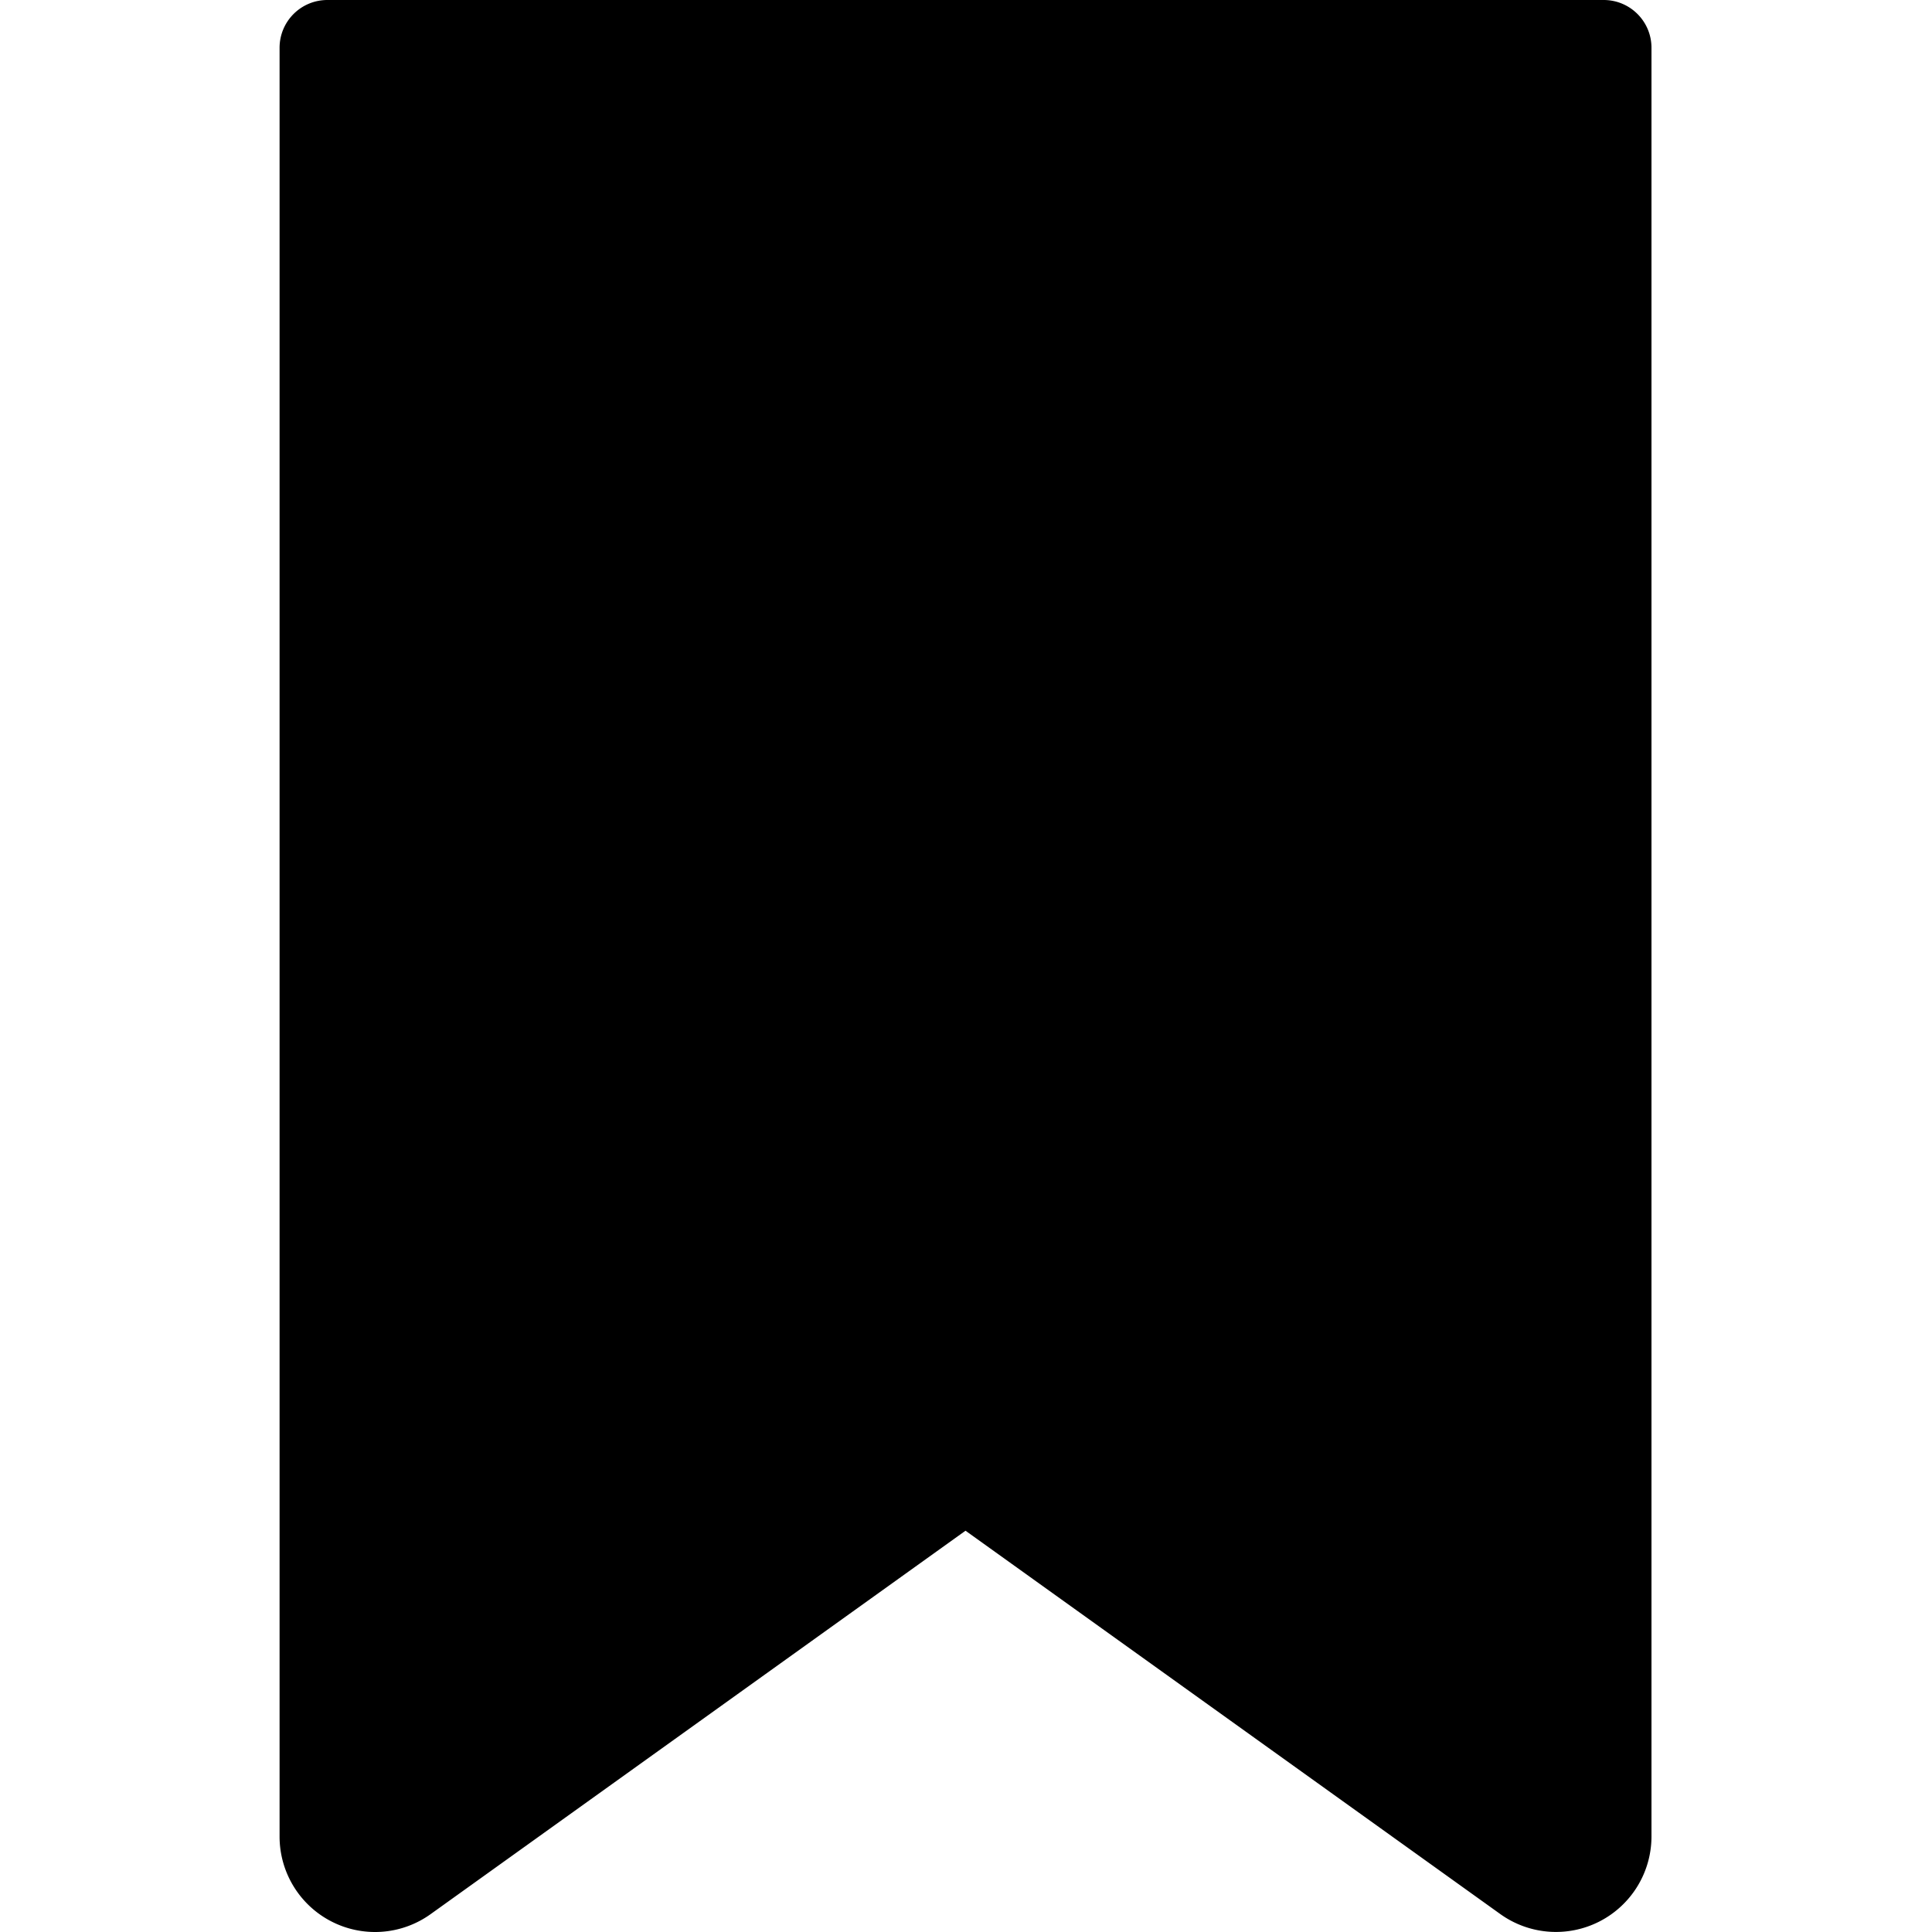 <svg xmlns="http://www.w3.org/2000/svg" height="539" viewBox="-58 0 404 404.541" width="539"><path d="M277.527 0H10.27a10 10 0 00-10 10v374.527a19.98 19.98 0 0010.855 17.805 19.975 19.975 0 0020.797-1.55l111.977-80.266 111.977 80.27a20.01 20.01 0 0020.793 1.535 20.004 20.004 0 0010.863-17.793V10c0-5.523-4.48-10-10.004-10zm0 0"/></svg>